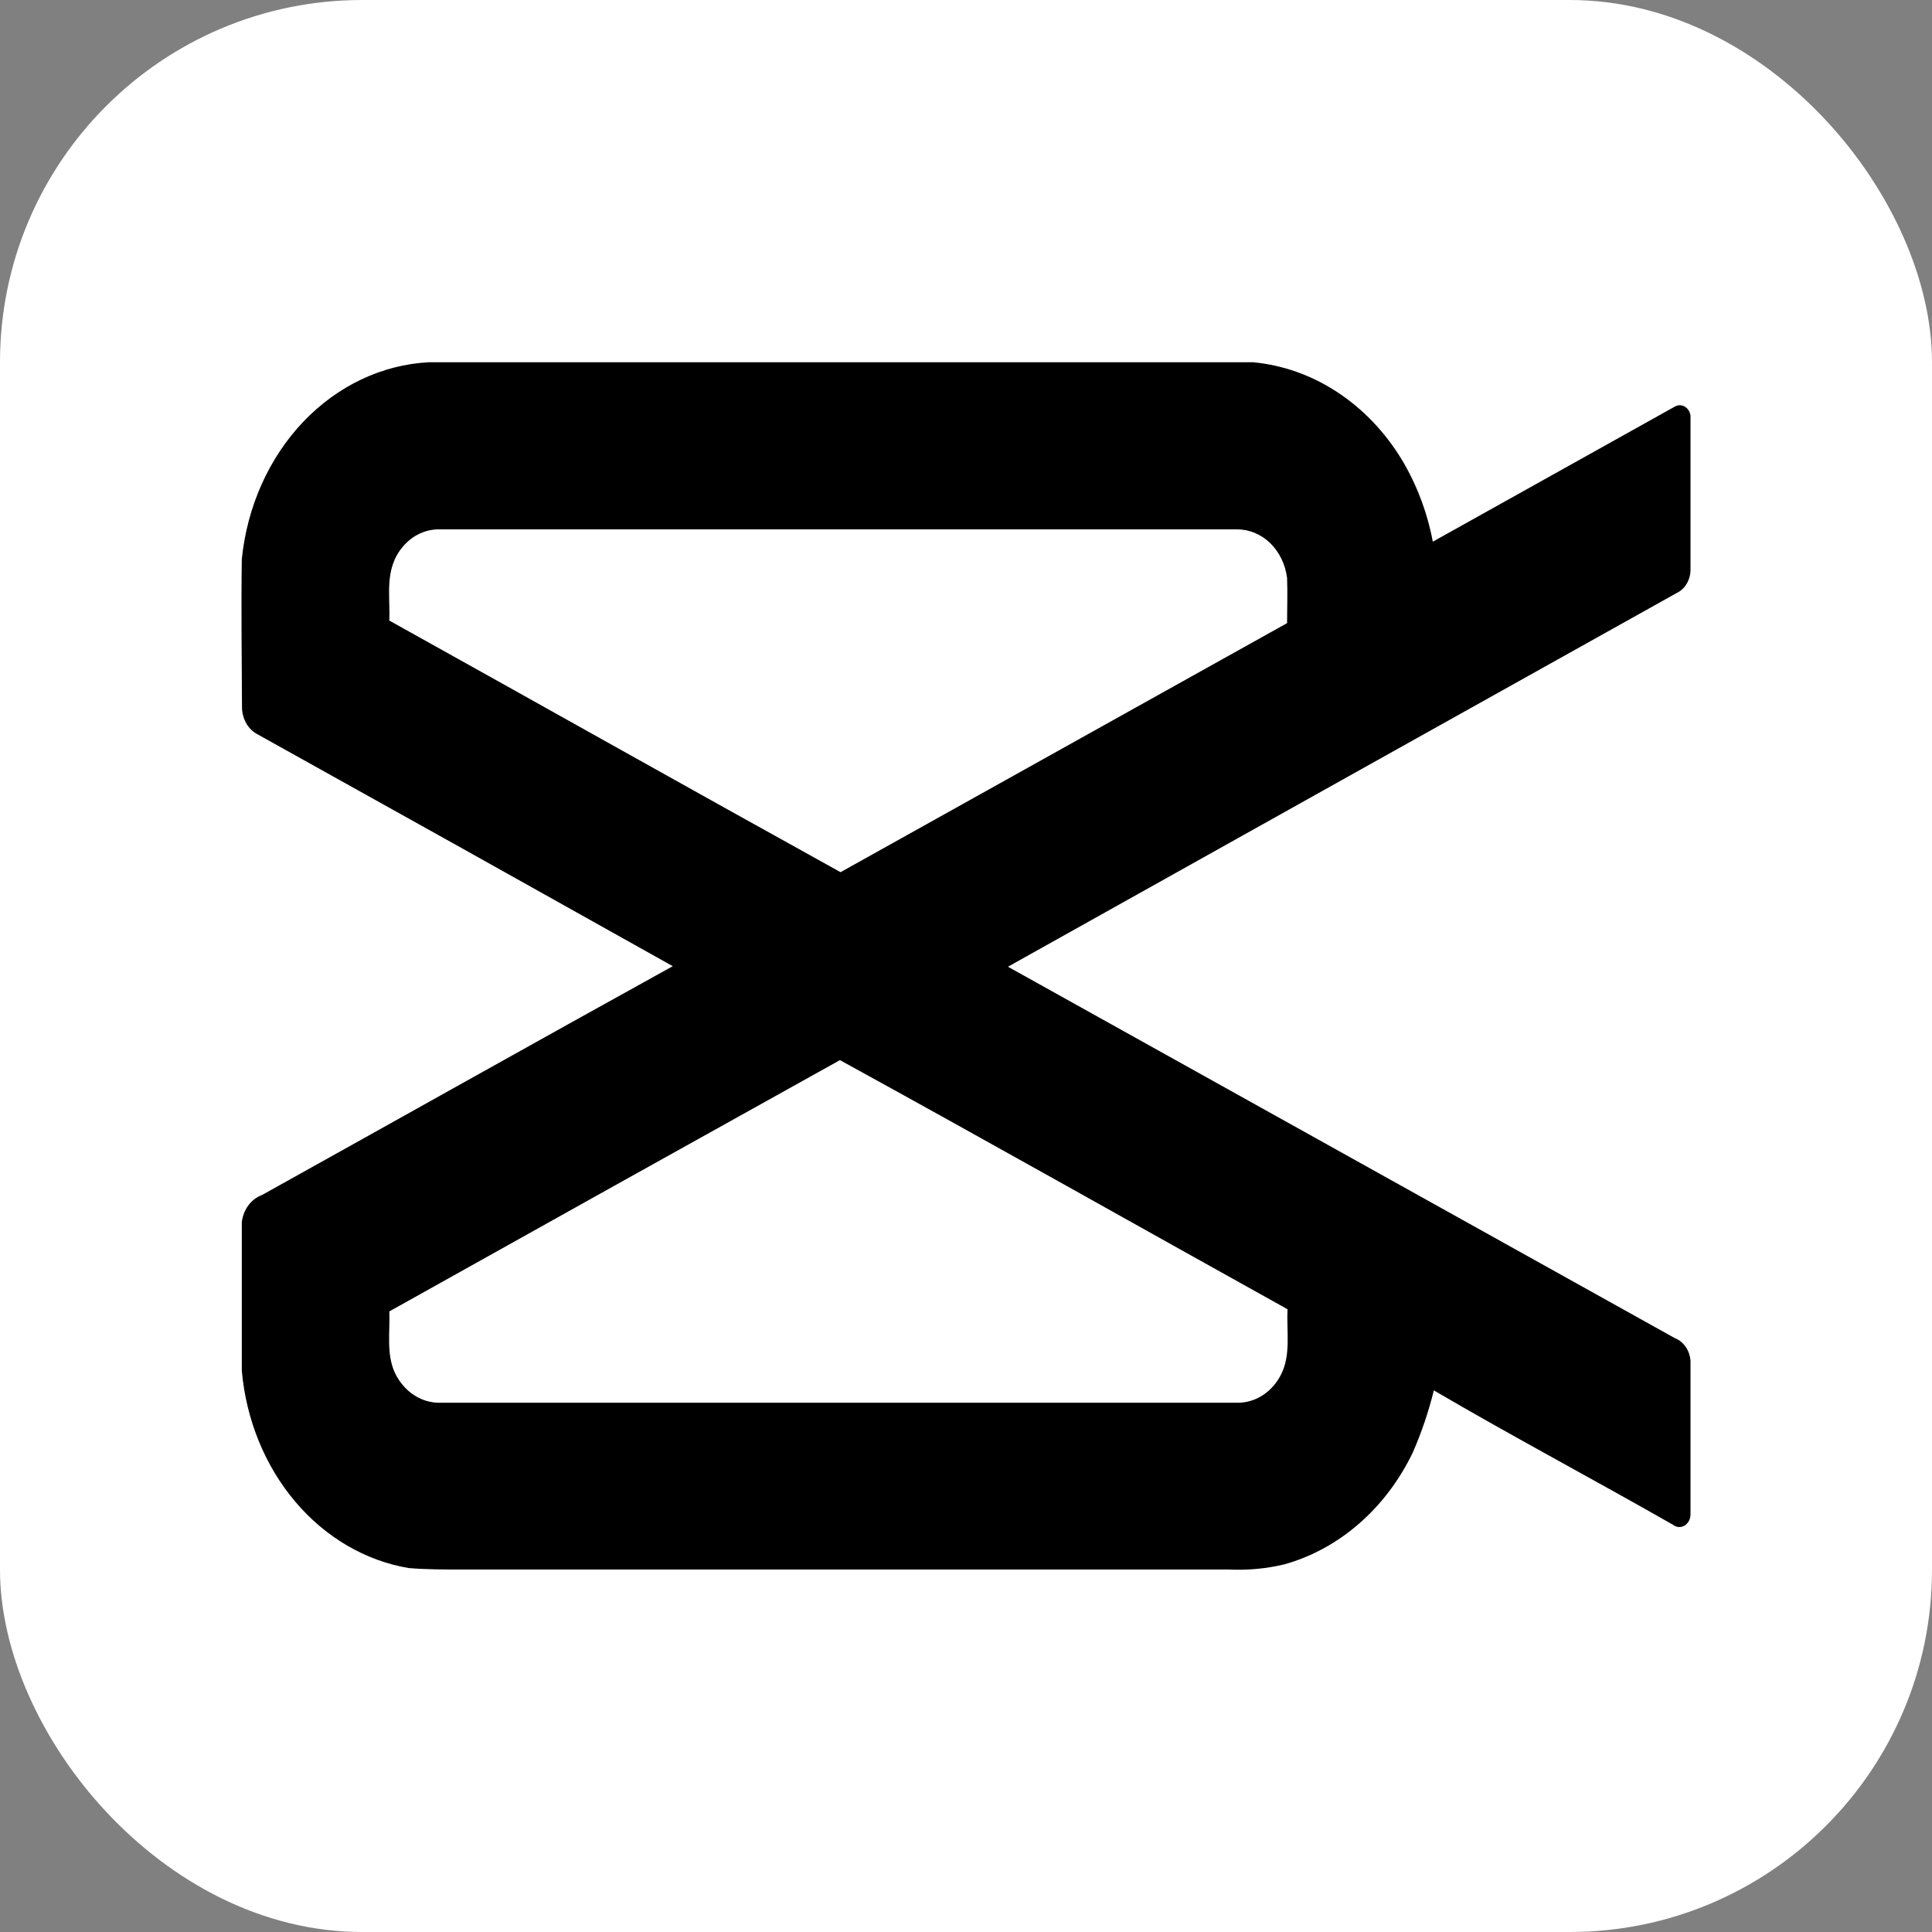 <svg width="32" height="32" viewBox="0 0 32 32" fill="none" xmlns="http://www.w3.org/2000/svg">
<rect x="0" y="0" width="32" height="32" fill="#808080" stroke="none"/>
<rect width="32" height="32" rx="6" fill="white"/>
<g clip-path="url(#clip0_8924_914)">
<path d="M4.008 9.116C3.998 9.897 4.008 10.679 4.008 11.46C4.009 11.552 4.034 11.641 4.081 11.718C4.127 11.794 4.194 11.855 4.271 11.892C6.557 13.114 8.845 14.332 11.137 15.546C8.865 16.746 6.602 17.962 4.333 19.167C4.246 19.197 4.168 19.254 4.109 19.329C4.05 19.405 4.012 19.497 4 19.595C4 20.378 4 21.162 4 21.945C4.074 22.721 4.386 23.449 4.887 24.013C5.388 24.577 6.05 24.946 6.768 25.061C7.055 25.089 7.341 25.084 7.627 25.084H20.349C20.656 25.098 20.964 25.071 21.265 25.003C21.714 24.886 22.136 24.669 22.503 24.367C22.871 24.064 23.175 23.683 23.398 23.247C23.543 22.931 23.66 22.601 23.748 22.262C25.054 22.992 26.388 23.673 27.703 24.384C27.731 24.406 27.764 24.419 27.798 24.422C27.832 24.425 27.867 24.418 27.897 24.401C27.928 24.384 27.953 24.359 27.971 24.327C27.989 24.296 27.999 24.259 27.998 24.223C27.998 23.413 27.998 22.611 27.998 21.794C27.993 21.714 27.965 21.638 27.92 21.574C27.874 21.51 27.812 21.462 27.742 21.436L16.696 15.546C20.386 13.578 24.076 11.608 27.767 9.637C27.832 9.607 27.888 9.557 27.928 9.493C27.968 9.43 27.99 9.356 27.992 9.279C27.992 8.47 27.992 7.667 27.992 6.854C27.988 6.824 27.978 6.795 27.962 6.77C27.945 6.745 27.924 6.724 27.899 6.71C27.874 6.695 27.846 6.688 27.817 6.687C27.789 6.687 27.761 6.694 27.735 6.707L23.725 8.846C23.631 8.377 23.454 7.933 23.203 7.537C22.925 7.102 22.56 6.739 22.135 6.475C21.71 6.21 21.236 6.051 20.747 6.007H7.105C6.329 6.046 5.592 6.38 5.025 6.95C4.458 7.519 4.097 8.287 4.008 9.116Z" fill="white"/>
<path d="M6.535 9.132C6.606 8.981 6.715 8.855 6.85 8.769C6.985 8.682 7.141 8.639 7.298 8.645H20.484C20.685 8.643 20.881 8.719 21.034 8.86C21.187 9.001 21.287 9.197 21.316 9.411C21.333 9.65 21.325 9.888 21.316 10.128C18.851 11.441 16.387 12.754 13.921 14.067C11.423 12.749 8.94 11.415 6.45 10.088C6.462 9.77 6.398 9.428 6.535 9.132Z" fill="white"/>
<path d="M6.45 21.015C8.933 19.684 11.418 18.358 13.907 17.038C16.381 18.335 18.846 19.667 21.318 20.978C21.301 21.322 21.38 21.694 21.212 22.011C21.139 22.147 21.034 22.261 20.907 22.339C20.78 22.418 20.637 22.458 20.49 22.457H7.299C7.145 22.461 6.992 22.419 6.858 22.335C6.724 22.252 6.614 22.129 6.542 21.982C6.395 21.685 6.462 21.338 6.45 21.015Z" fill="white"/>
<path d="M4.005 9.261C4.093 8.392 4.453 7.586 5.021 6.988C5.589 6.391 6.327 6.04 7.104 6H20.753C21.243 6.045 21.717 6.213 22.142 6.49C22.567 6.767 22.932 7.146 23.211 7.601C23.462 8.016 23.639 8.482 23.732 8.972L27.743 6.733C27.769 6.719 27.797 6.712 27.825 6.712C27.854 6.712 27.882 6.721 27.907 6.736C27.932 6.751 27.954 6.772 27.97 6.799C27.986 6.825 27.996 6.855 28 6.887C28 7.733 28 8.575 28 9.426C28.002 9.511 27.98 9.594 27.939 9.665C27.898 9.736 27.838 9.791 27.768 9.824C24.078 11.884 20.387 13.947 16.695 16.012L27.743 22.165C27.814 22.192 27.876 22.243 27.921 22.309C27.967 22.376 27.994 22.456 28 22.54C28 23.387 28 24.228 28 25.083C28 25.121 27.991 25.159 27.973 25.192C27.955 25.225 27.929 25.252 27.899 25.27C27.868 25.287 27.834 25.295 27.8 25.292C27.765 25.288 27.733 25.274 27.705 25.252C26.389 24.501 25.055 23.794 23.749 23.029C23.661 23.385 23.544 23.73 23.399 24.061C23.178 24.519 22.874 24.921 22.507 25.239C22.14 25.558 21.718 25.787 21.268 25.912C20.967 25.983 20.659 26.011 20.352 25.996H7.63C7.343 25.996 7.055 25.996 6.77 25.972C6.052 25.851 5.39 25.463 4.89 24.872C4.389 24.279 4.077 23.517 4.005 22.703C4.005 21.884 4.005 21.062 4.005 20.243C4.017 20.14 4.055 20.044 4.114 19.964C4.173 19.885 4.251 19.826 4.338 19.794C6.607 18.532 8.871 17.259 11.143 16.003C8.854 14.72 6.564 13.441 4.272 12.166C4.194 12.127 4.127 12.064 4.081 11.984C4.034 11.903 4.009 11.81 4.008 11.714C4.005 10.898 3.993 10.079 4.005 9.261ZM6.534 9.278C6.397 9.587 6.461 9.946 6.449 10.279C8.948 11.669 11.428 13.066 13.922 14.446C16.386 13.071 18.852 11.696 21.318 10.321C21.318 10.071 21.328 9.822 21.318 9.571C21.289 9.346 21.189 9.141 21.036 8.993C20.882 8.846 20.687 8.766 20.485 8.768H7.295C7.138 8.762 6.983 8.807 6.847 8.897C6.712 8.988 6.603 9.12 6.532 9.278H6.534ZM6.449 21.722C6.461 22.06 6.396 22.424 6.54 22.737C6.613 22.891 6.723 23.019 6.857 23.107C6.991 23.195 7.144 23.238 7.298 23.234H20.497C20.643 23.235 20.787 23.192 20.914 23.11C21.041 23.028 21.146 22.91 21.218 22.767C21.385 22.439 21.308 22.045 21.325 21.685C18.854 20.312 16.387 18.917 13.912 17.559C11.416 18.947 8.928 20.335 6.447 21.722H6.449Z" fill="black"/>
</g>
<defs>
<clipPath id="clip0_8924_914">
<rect width="24" height="20" fill="white" transform="translate(4 6)"/>
</clipPath>
</defs>
</svg>
